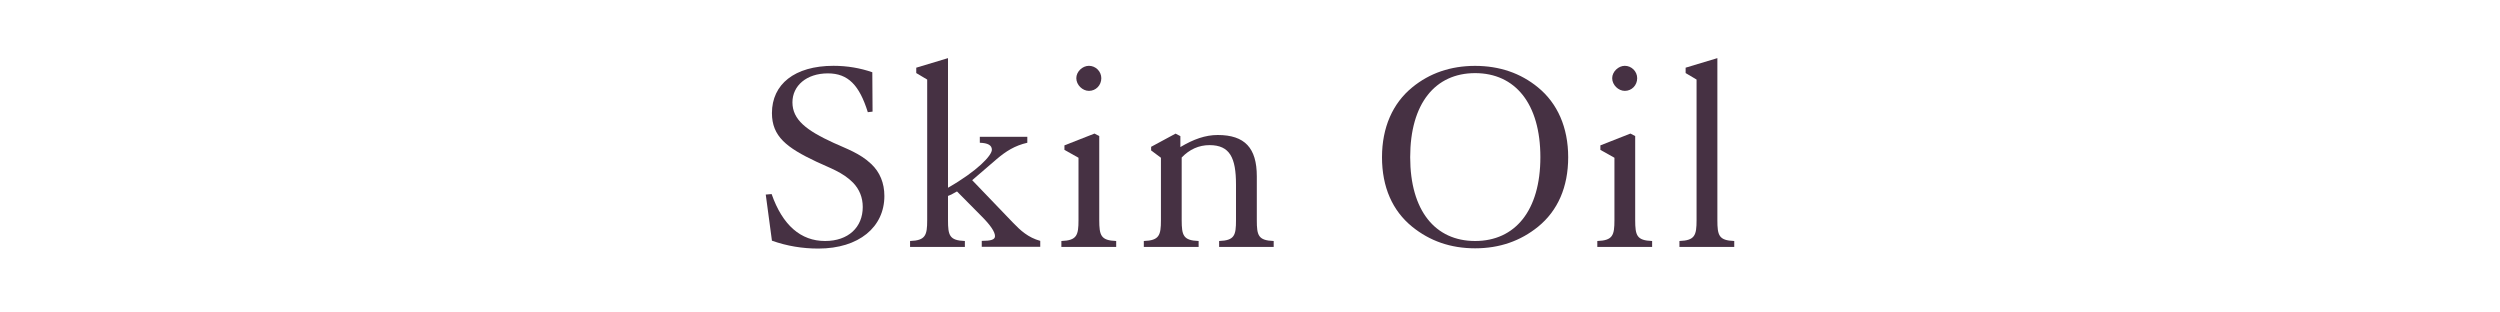 <?xml version="1.0" encoding="utf-8"?>
<!-- Generator: Adobe Illustrator 25.4.1, SVG Export Plug-In . SVG Version: 6.00 Build 0)  -->
<svg version="1.1" id="レイヤー_1" xmlns="http://www.w3.org/2000/svg" xmlns:xlink="http://www.w3.org/1999/xlink" x="0px"
	 y="0px" viewBox="0 0 400 50" style="enable-background:new 0 0 400 50;" xml:space="preserve">
<style type="text/css">
	.st0{fill:#463143;}
</style>
<g>
	<path class="st0" d="M123.46,31.05c1.75,5,4.68,7.51,8.55,7.51c3.73,0,6.03-2.2,6.03-5.44c0-1.53-0.54-2.83-1.53-3.87
		c-1.67-1.71-3.78-2.38-5.89-3.38c-4.77-2.25-7.11-4.05-7.11-7.78c0-4.59,3.6-7.56,9.85-7.56c2.21,0,4.28,0.36,6.21,1.03l0.04,6.3
		l-0.76,0.09c-1.35-4.32-3.15-6.21-6.39-6.21c-3.42,0-5.67,1.98-5.67,4.63c0,2.79,2.25,4.5,6.57,6.48c2.07,0.95,4.23,1.67,6.03,3.38
		c1.39,1.3,2.11,3.06,2.11,5.13c0,4.95-4.05,8.41-10.57,8.41c-2.52,0-5-0.4-7.42-1.26l-0.99-7.38L123.46,31.05z"/>
	<path class="st0" d="M154.38,38.56v0.95h-8.77v-0.95c2.47-0.09,2.74-0.9,2.74-3.33v-22.5l-1.75-1.04v-0.86l5.08-1.53v20.74
		c4.72-2.7,7.02-5.17,7.02-6.08c0-0.72-0.63-1.08-1.93-1.12v-0.95h7.6v0.95c-1.98,0.45-3.42,1.35-4.95,2.66l-3.87,3.33l6.52,6.79
		c1.21,1.26,2.43,2.38,4.37,2.92v0.95h-9.36v-0.95c1.44,0,2.12-0.18,2.12-0.76c0-0.67-0.72-1.75-2.12-3.15l-3.96-4
		c-0.5,0.27-0.95,0.54-1.44,0.72v3.87C151.68,37.66,151.9,38.47,154.38,38.56z"/>
	<path class="st0" d="M178.59,38.56v0.95h-8.77v-0.95c2.47-0.09,2.74-0.9,2.74-3.33v-9.99l-2.25-1.26v-0.72l4.81-1.89l0.76,0.4
		v13.46C175.89,37.66,176.12,38.47,178.59,38.56z M174.23,10.53c1.08,0,1.98,0.9,1.98,1.98c0,1.12-0.86,2.03-1.98,2.03
		c-1.03,0-2.02-0.95-2.02-2.03C172.2,11.47,173.19,10.53,174.23,10.53z"/>
	<path class="st0" d="M191.78,38.56v0.95h-8.77v-0.95c2.47-0.09,2.74-0.9,2.74-3.33v-9.99l-1.57-1.17v-0.58l3.91-2.11l0.77,0.4v1.75
		c2.11-1.26,4-1.93,5.98-1.93c4.32,0,6.25,2.07,6.25,6.61v7.02c0,2.43,0.22,3.24,2.7,3.33v0.95h-8.73v-0.95
		c2.47-0.09,2.7-0.9,2.7-3.33v-5.71c0-4.28-0.99-6.3-4.23-6.3c-1.71,0-3.2,0.67-4.46,1.98v10.04
		C189.08,37.66,189.31,38.47,191.78,38.56z"/>
	<path class="st0" d="M225.94,36.27c-3.15-2.56-4.82-6.34-4.82-11.11s1.71-8.64,4.86-11.2c2.75-2.25,6.12-3.42,10.03-3.42
		c3.92,0,7.29,1.17,10.04,3.42c3.15,2.56,4.86,6.43,4.86,11.2s-1.67,8.55-4.81,11.11c-2.83,2.29-6.17,3.46-10.08,3.46
		C232.1,39.73,228.77,38.56,225.94,36.27z M246.46,25.15c0-8.59-4.05-13.45-10.44-13.45s-10.39,4.86-10.39,13.45
		c0,8.55,4,13.41,10.39,13.41S246.46,33.7,246.46,25.15z"/>
	<path class="st0" d="M264.34,38.56v0.95h-8.77v-0.95c2.47-0.09,2.74-0.9,2.74-3.33v-9.99l-2.25-1.26v-0.72l4.81-1.89l0.76,0.4
		v13.46C261.64,37.66,261.86,38.47,264.34,38.56z M259.97,10.53c1.08,0,1.98,0.9,1.98,1.98c0,1.12-0.86,2.03-1.98,2.03
		c-1.03,0-2.02-0.95-2.02-2.03C257.95,11.47,258.94,10.53,259.97,10.53z"/>
	<path class="st0" d="M277.48,38.56v0.95h-8.77v-0.95c2.47-0.09,2.74-0.9,2.74-3.33v-22.5l-1.75-1.04v-0.86l5.08-1.53v25.92
		C274.78,37.66,275.01,38.47,277.48,38.56z"/>
</g>
</svg>

